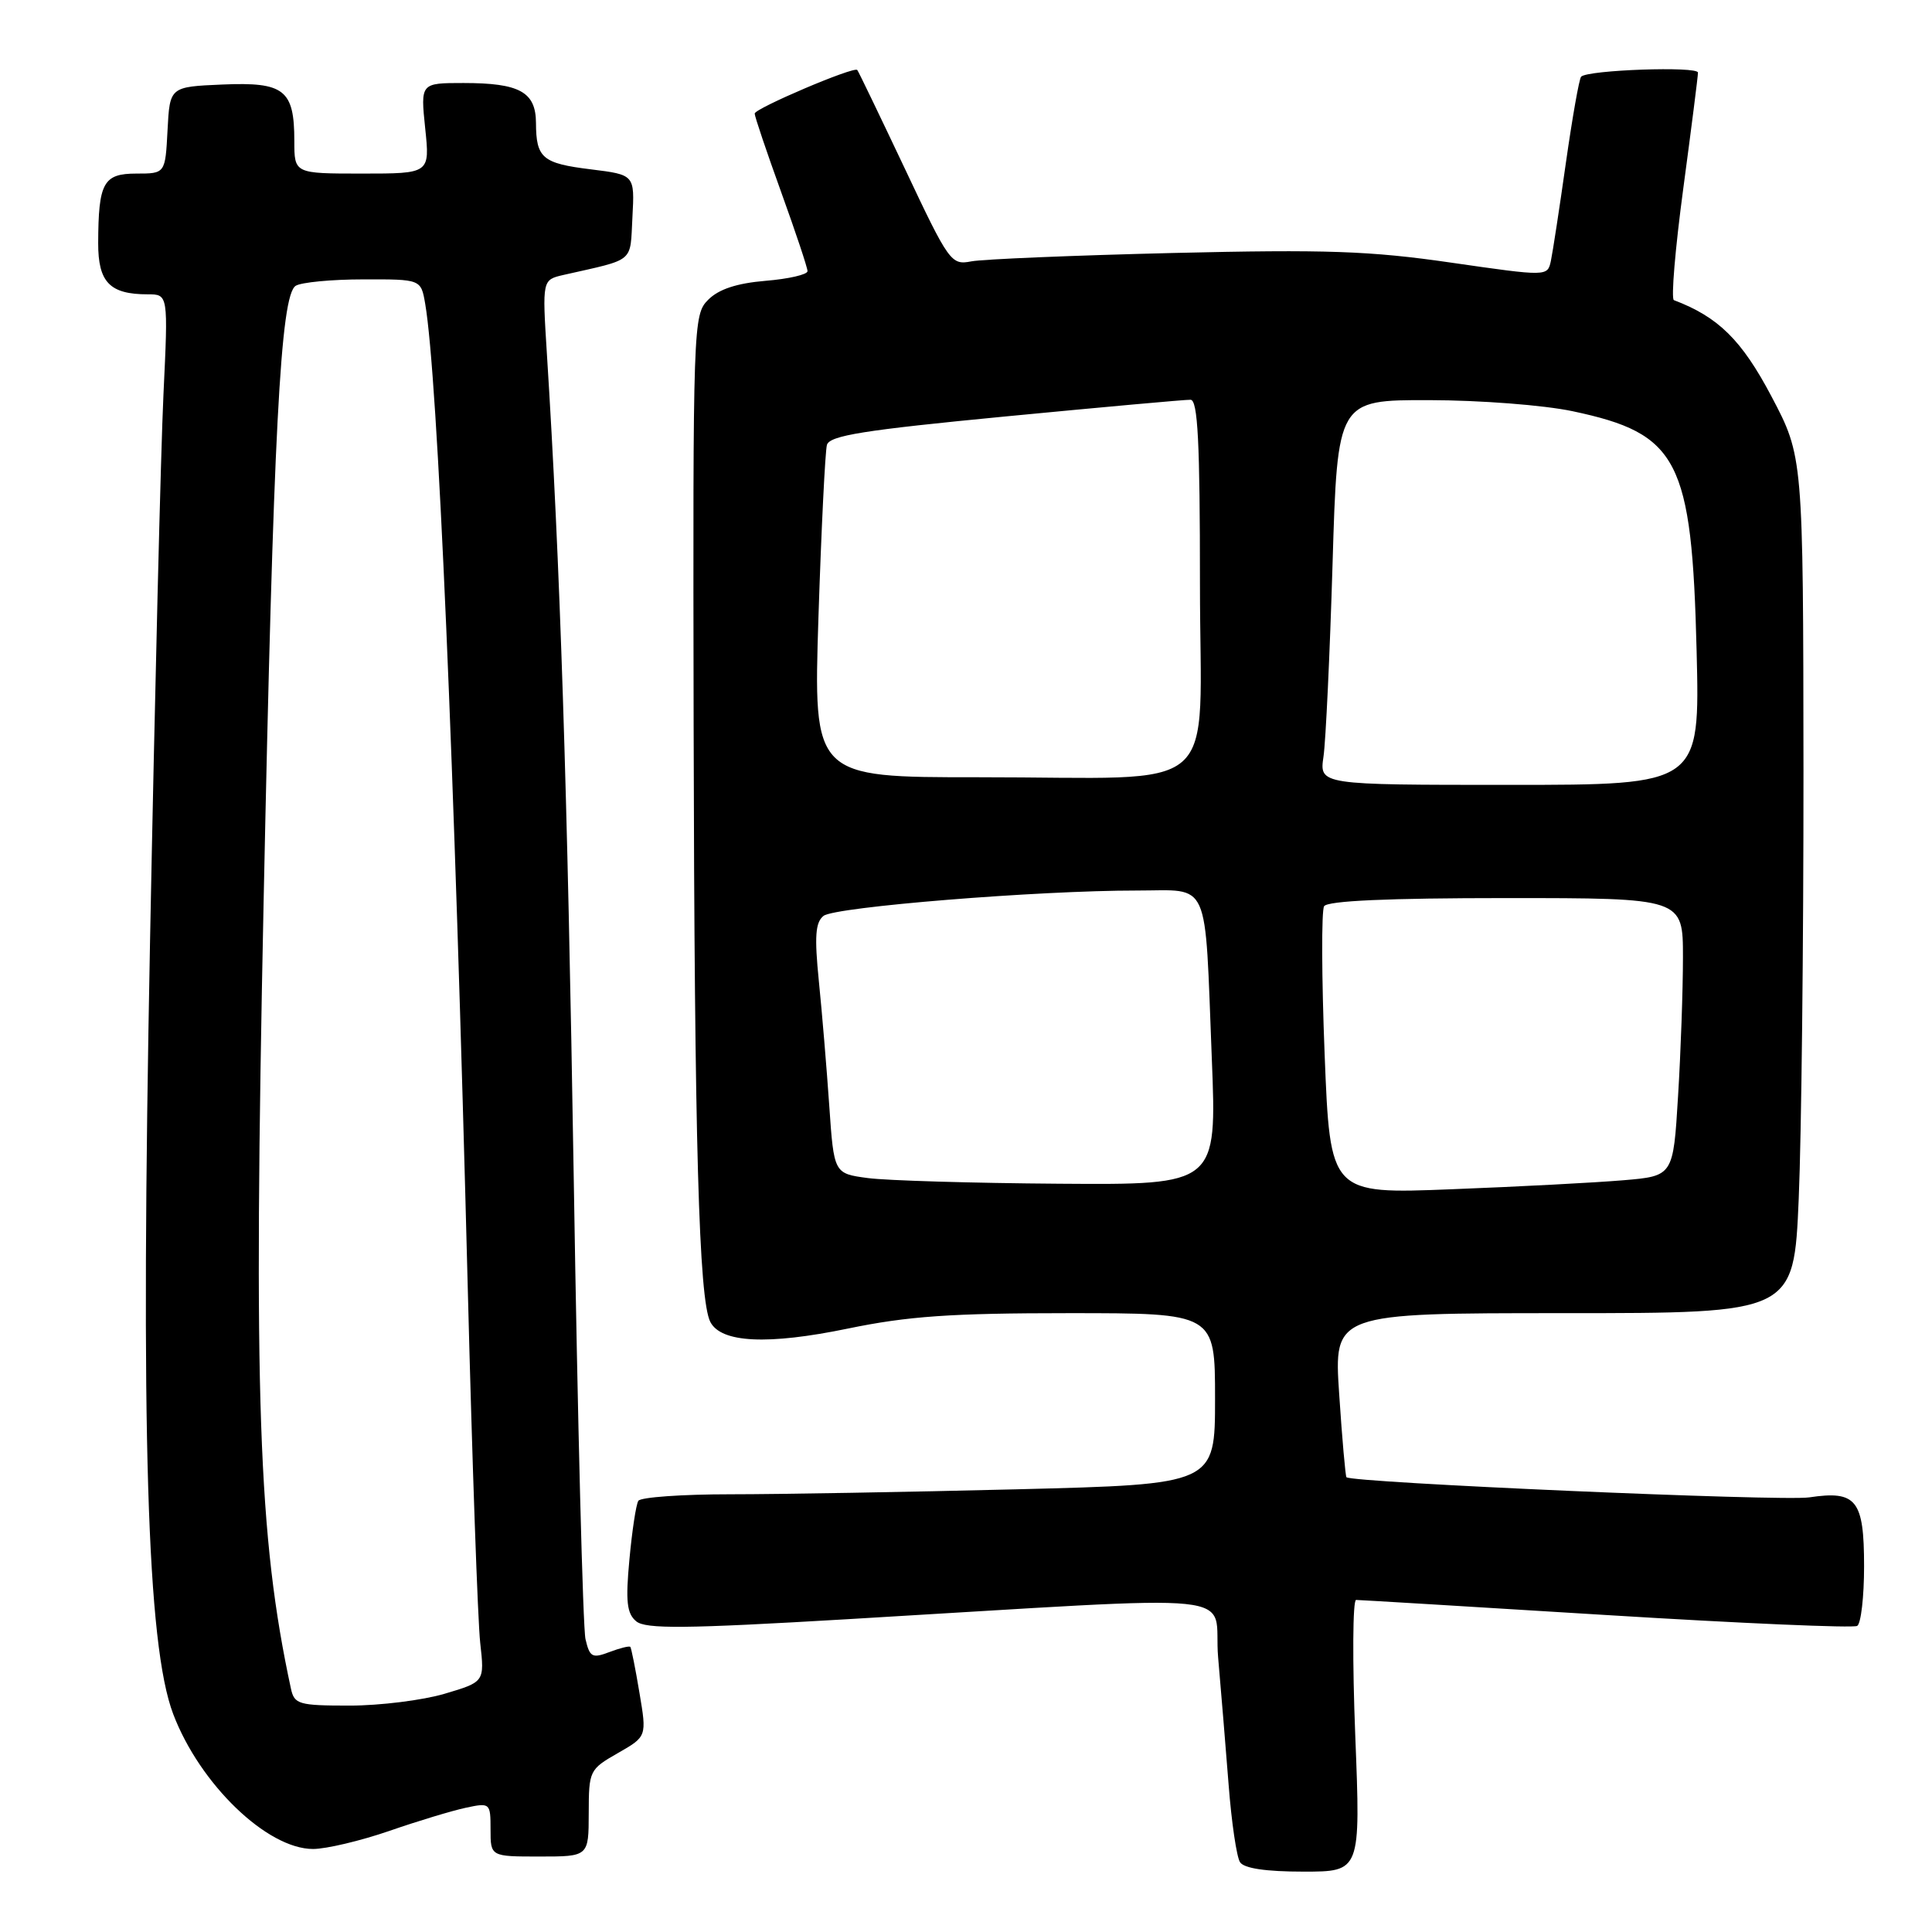 <?xml version="1.0" encoding="UTF-8" standalone="no"?>
<!DOCTYPE svg PUBLIC "-//W3C//DTD SVG 1.1//EN" "http://www.w3.org/Graphics/SVG/1.1/DTD/svg11.dtd" >
<svg xmlns="http://www.w3.org/2000/svg" xmlns:xlink="http://www.w3.org/1999/xlink" version="1.1" viewBox="0 0 256 256">
 <g >
 <path fill="currentColor"
d=" M 179.58 230.00 C 179.19 220.10 179.24 212.00 179.69 212.00 C 180.13 212.00 195.05 212.90 212.84 214.00 C 230.63 215.10 245.60 215.75 246.09 215.44 C 246.59 215.13 247.00 211.59 247.00 207.56 C 247.00 198.74 246.00 197.47 239.73 198.41 C 236.12 198.95 179.14 196.47 178.41 195.74 C 178.28 195.61 177.84 190.66 177.45 184.75 C 176.73 174.00 176.73 174.00 207.21 174.00 C 237.69 174.00 237.69 174.00 238.34 158.84 C 238.70 150.50 238.98 124.97 238.97 102.09 C 238.93 60.50 238.93 60.50 234.72 52.51 C 230.78 45.05 227.69 42.00 221.80 39.77 C 221.41 39.62 221.97 32.98 223.04 25.00 C 224.11 17.02 224.99 10.10 224.99 9.62 C 225.00 8.75 210.40 9.26 209.51 10.16 C 209.25 10.41 208.35 15.54 207.49 21.56 C 206.64 27.58 205.74 33.43 205.50 34.57 C 205.05 36.64 205.05 36.64 192.28 34.80 C 181.53 33.24 175.69 33.04 155.50 33.52 C 142.30 33.84 130.25 34.34 128.72 34.63 C 126.03 35.15 125.77 34.80 119.89 22.33 C 116.55 15.28 113.72 9.39 113.59 9.27 C 113.12 8.78 100.00 14.37 100.00 15.05 C 100.00 15.44 101.58 20.11 103.50 25.43 C 105.42 30.75 107.00 35.47 107.00 35.93 C 107.00 36.38 104.50 36.96 101.44 37.21 C 97.63 37.53 95.24 38.32 93.85 39.71 C 91.85 41.71 91.81 42.70 91.91 96.12 C 92.02 151.49 92.60 172.19 94.12 175.16 C 95.55 177.94 101.72 178.24 112.36 176.04 C 120.30 174.40 126.00 174.00 141.61 174.00 C 161.00 174.00 161.00 174.00 161.00 185.34 C 161.00 196.68 161.00 196.68 134.75 197.34 C 120.31 197.70 103.24 198.00 96.81 198.00 C 90.38 198.00 84.87 198.39 84.58 198.87 C 84.28 199.36 83.75 202.85 83.40 206.65 C 82.88 212.20 83.06 213.80 84.30 214.83 C 85.55 215.87 90.76 215.82 112.17 214.56 C 167.01 211.34 160.63 210.69 161.41 219.64 C 161.79 223.96 162.41 231.55 162.80 236.50 C 163.18 241.45 163.86 246.06 164.31 246.75 C 164.84 247.57 167.73 248.00 172.71 248.00 C 180.29 248.00 180.29 248.00 179.58 230.00 Z  M 78.01 240.25 C 78.02 234.63 78.10 234.45 81.86 232.30 C 85.71 230.10 85.71 230.10 84.73 224.30 C 84.20 221.11 83.65 218.37 83.52 218.22 C 83.38 218.07 82.14 218.38 80.74 218.91 C 78.48 219.77 78.14 219.59 77.58 217.19 C 77.24 215.71 76.54 188.40 76.03 156.50 C 75.18 104.03 74.22 74.60 72.46 46.79 C 71.85 37.08 71.85 37.08 74.67 36.43 C 84.25 34.26 83.47 34.91 83.80 28.77 C 84.10 23.16 84.10 23.16 78.30 22.44 C 71.86 21.65 71.04 20.95 71.02 16.29 C 71.00 12.18 68.85 11.00 61.42 11.00 C 55.72 11.00 55.72 11.00 56.34 17.00 C 56.97 23.00 56.97 23.00 47.98 23.00 C 39.00 23.00 39.00 23.00 39.00 18.69 C 39.00 11.89 37.67 10.85 29.48 11.20 C 22.50 11.50 22.50 11.50 22.20 17.25 C 21.90 23.00 21.90 23.00 18.07 23.00 C 13.69 23.00 13.04 24.20 13.01 32.21 C 13.00 37.40 14.54 39.00 19.58 39.00 C 22.29 39.00 22.29 39.00 21.66 52.25 C 21.31 59.54 20.51 92.16 19.88 124.75 C 18.62 190.04 19.46 217.92 22.95 227.12 C 26.48 236.41 35.39 245.00 41.48 245.00 C 43.22 245.00 47.77 243.92 51.58 242.61 C 55.38 241.29 59.96 239.91 61.75 239.53 C 64.94 238.85 65.00 238.91 65.00 242.42 C 65.00 246.00 65.00 246.00 71.50 246.00 C 78.00 246.00 78.00 246.00 78.01 240.25 Z  M 175.52 139.68 C 175.12 129.49 175.09 120.67 175.45 120.08 C 175.90 119.36 183.92 119.00 199.56 119.00 C 223.00 119.00 223.00 119.00 223.00 126.84 C 223.00 131.16 222.71 139.44 222.35 145.26 C 221.71 155.83 221.71 155.83 215.10 156.39 C 211.47 156.70 201.24 157.24 192.38 157.58 C 176.25 158.22 176.25 158.22 175.52 139.68 Z  M 115.00 156.10 C 110.50 155.50 110.50 155.50 109.88 146.50 C 109.54 141.55 108.92 134.12 108.50 129.98 C 107.91 124.09 108.04 122.22 109.12 121.36 C 110.62 120.17 137.54 117.99 150.67 118.00 C 160.47 118.00 159.61 116.06 160.57 140.25 C 161.24 157.00 161.24 157.00 140.37 156.85 C 128.89 156.77 117.47 156.43 115.00 156.10 Z  M 175.37 100.25 C 175.67 98.19 176.21 86.71 176.57 74.75 C 177.22 53.00 177.22 53.00 189.36 53.02 C 196.12 53.03 204.56 53.68 208.39 54.49 C 222.41 57.46 224.18 60.89 224.81 86.25 C 225.25 104.00 225.25 104.00 200.04 104.00 C 174.82 104.00 174.82 104.00 175.37 100.25 Z  M 108.45 81.75 C 108.83 70.06 109.34 59.81 109.57 58.96 C 109.92 57.71 114.46 56.99 133.25 55.18 C 146.04 53.95 157.06 52.95 157.75 52.97 C 158.72 52.99 159.00 58.56 159.00 77.37 C 159.00 106.05 162.53 102.97 129.63 102.99 C 107.77 103.00 107.77 103.00 108.45 81.75 Z  M 38.55 223.75 C 34.21 203.66 33.57 185.16 34.93 119.50 C 36.22 57.14 37.16 39.15 39.18 37.87 C 39.91 37.41 43.94 37.02 48.14 37.02 C 55.78 37.00 55.78 37.00 56.34 40.25 C 58.01 49.97 60.21 101.02 61.99 171.00 C 62.57 193.82 63.31 214.83 63.63 217.68 C 64.21 222.86 64.21 222.86 58.92 224.43 C 56.02 225.29 50.35 226.00 46.34 226.00 C 39.58 226.00 39.00 225.83 38.55 223.75 Z "/>
</g>
</svg>